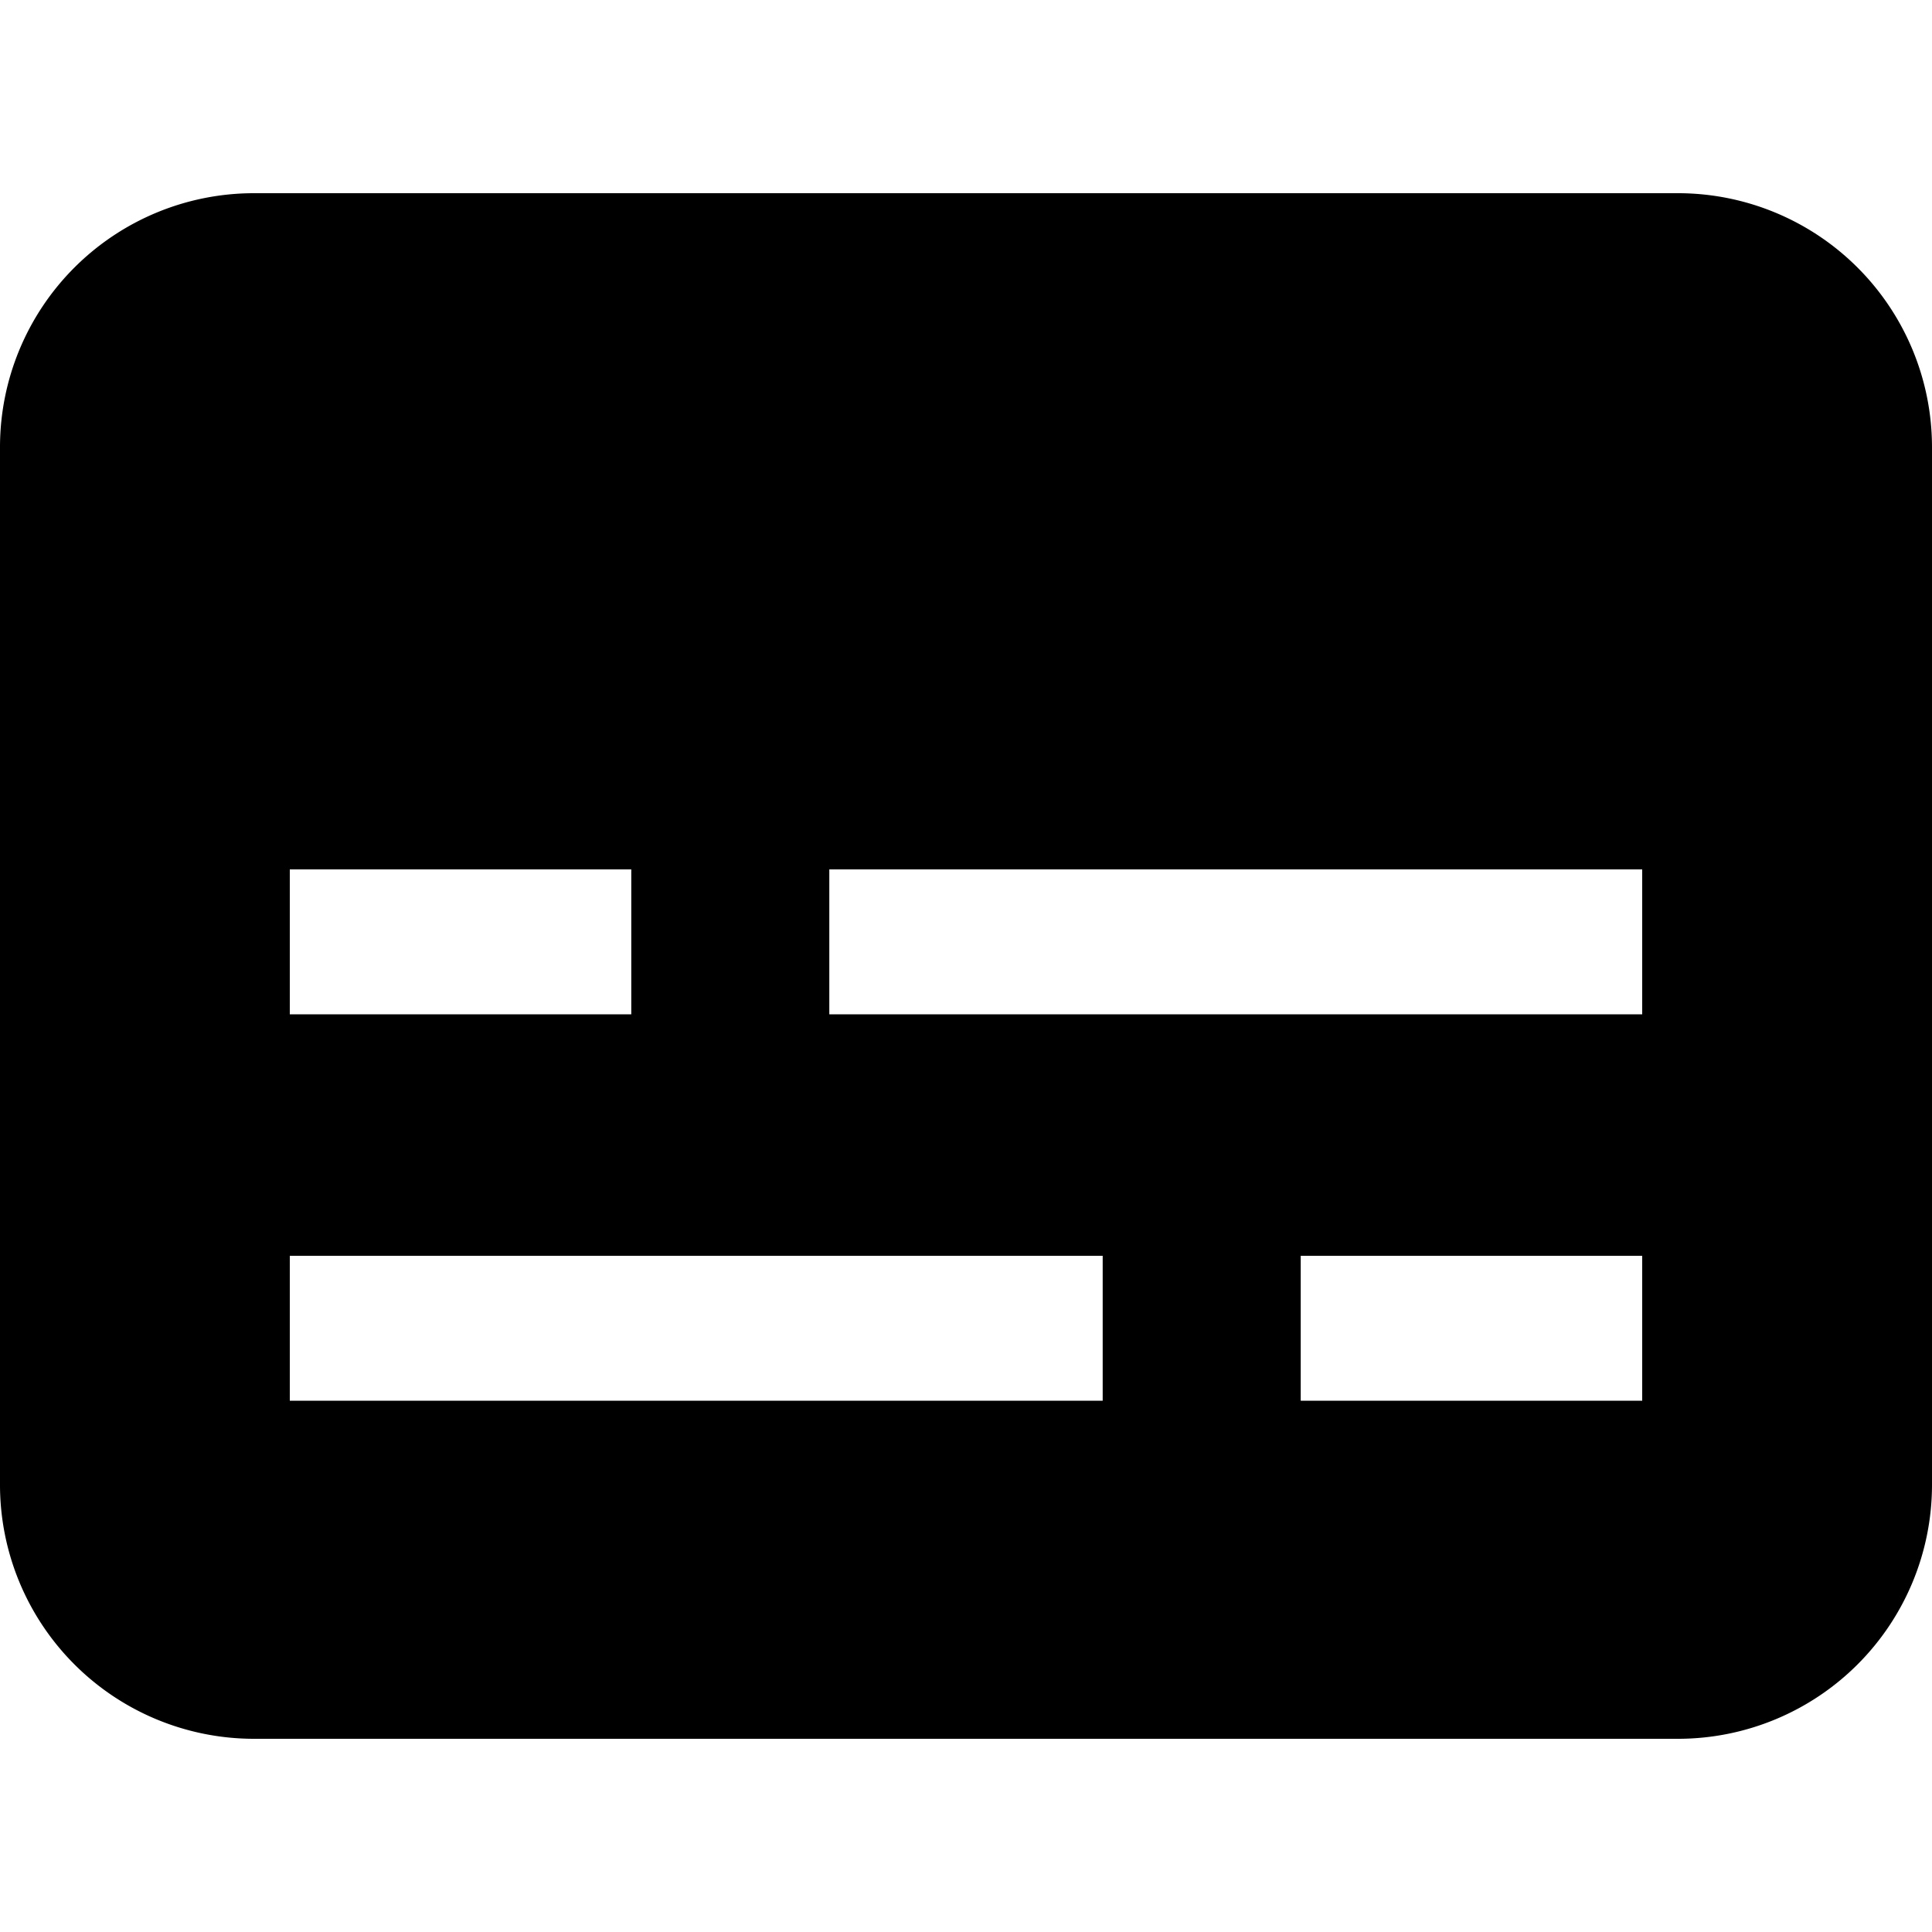 <svg xmlns="http://www.w3.org/2000/svg" viewBox="0 0 20 20" fill="currentColor"><path d="M17.375 2H2.625A2.629 2.629 0 0 0 0 4.625v10.75A2.63 2.63 0 0 0 2.625 18h14.75A2.63 2.63 0 0 0 20 15.375V4.625A2.63 2.63 0 0 0 17.375 2ZM3 9h3.535v1.5H3V9Zm8.415 5.5H3V13h8.415v1.5Zm5.585 0h-3.535V13H17v1.5Zm0-4H8.585V9H17v1.5Z"/></svg>